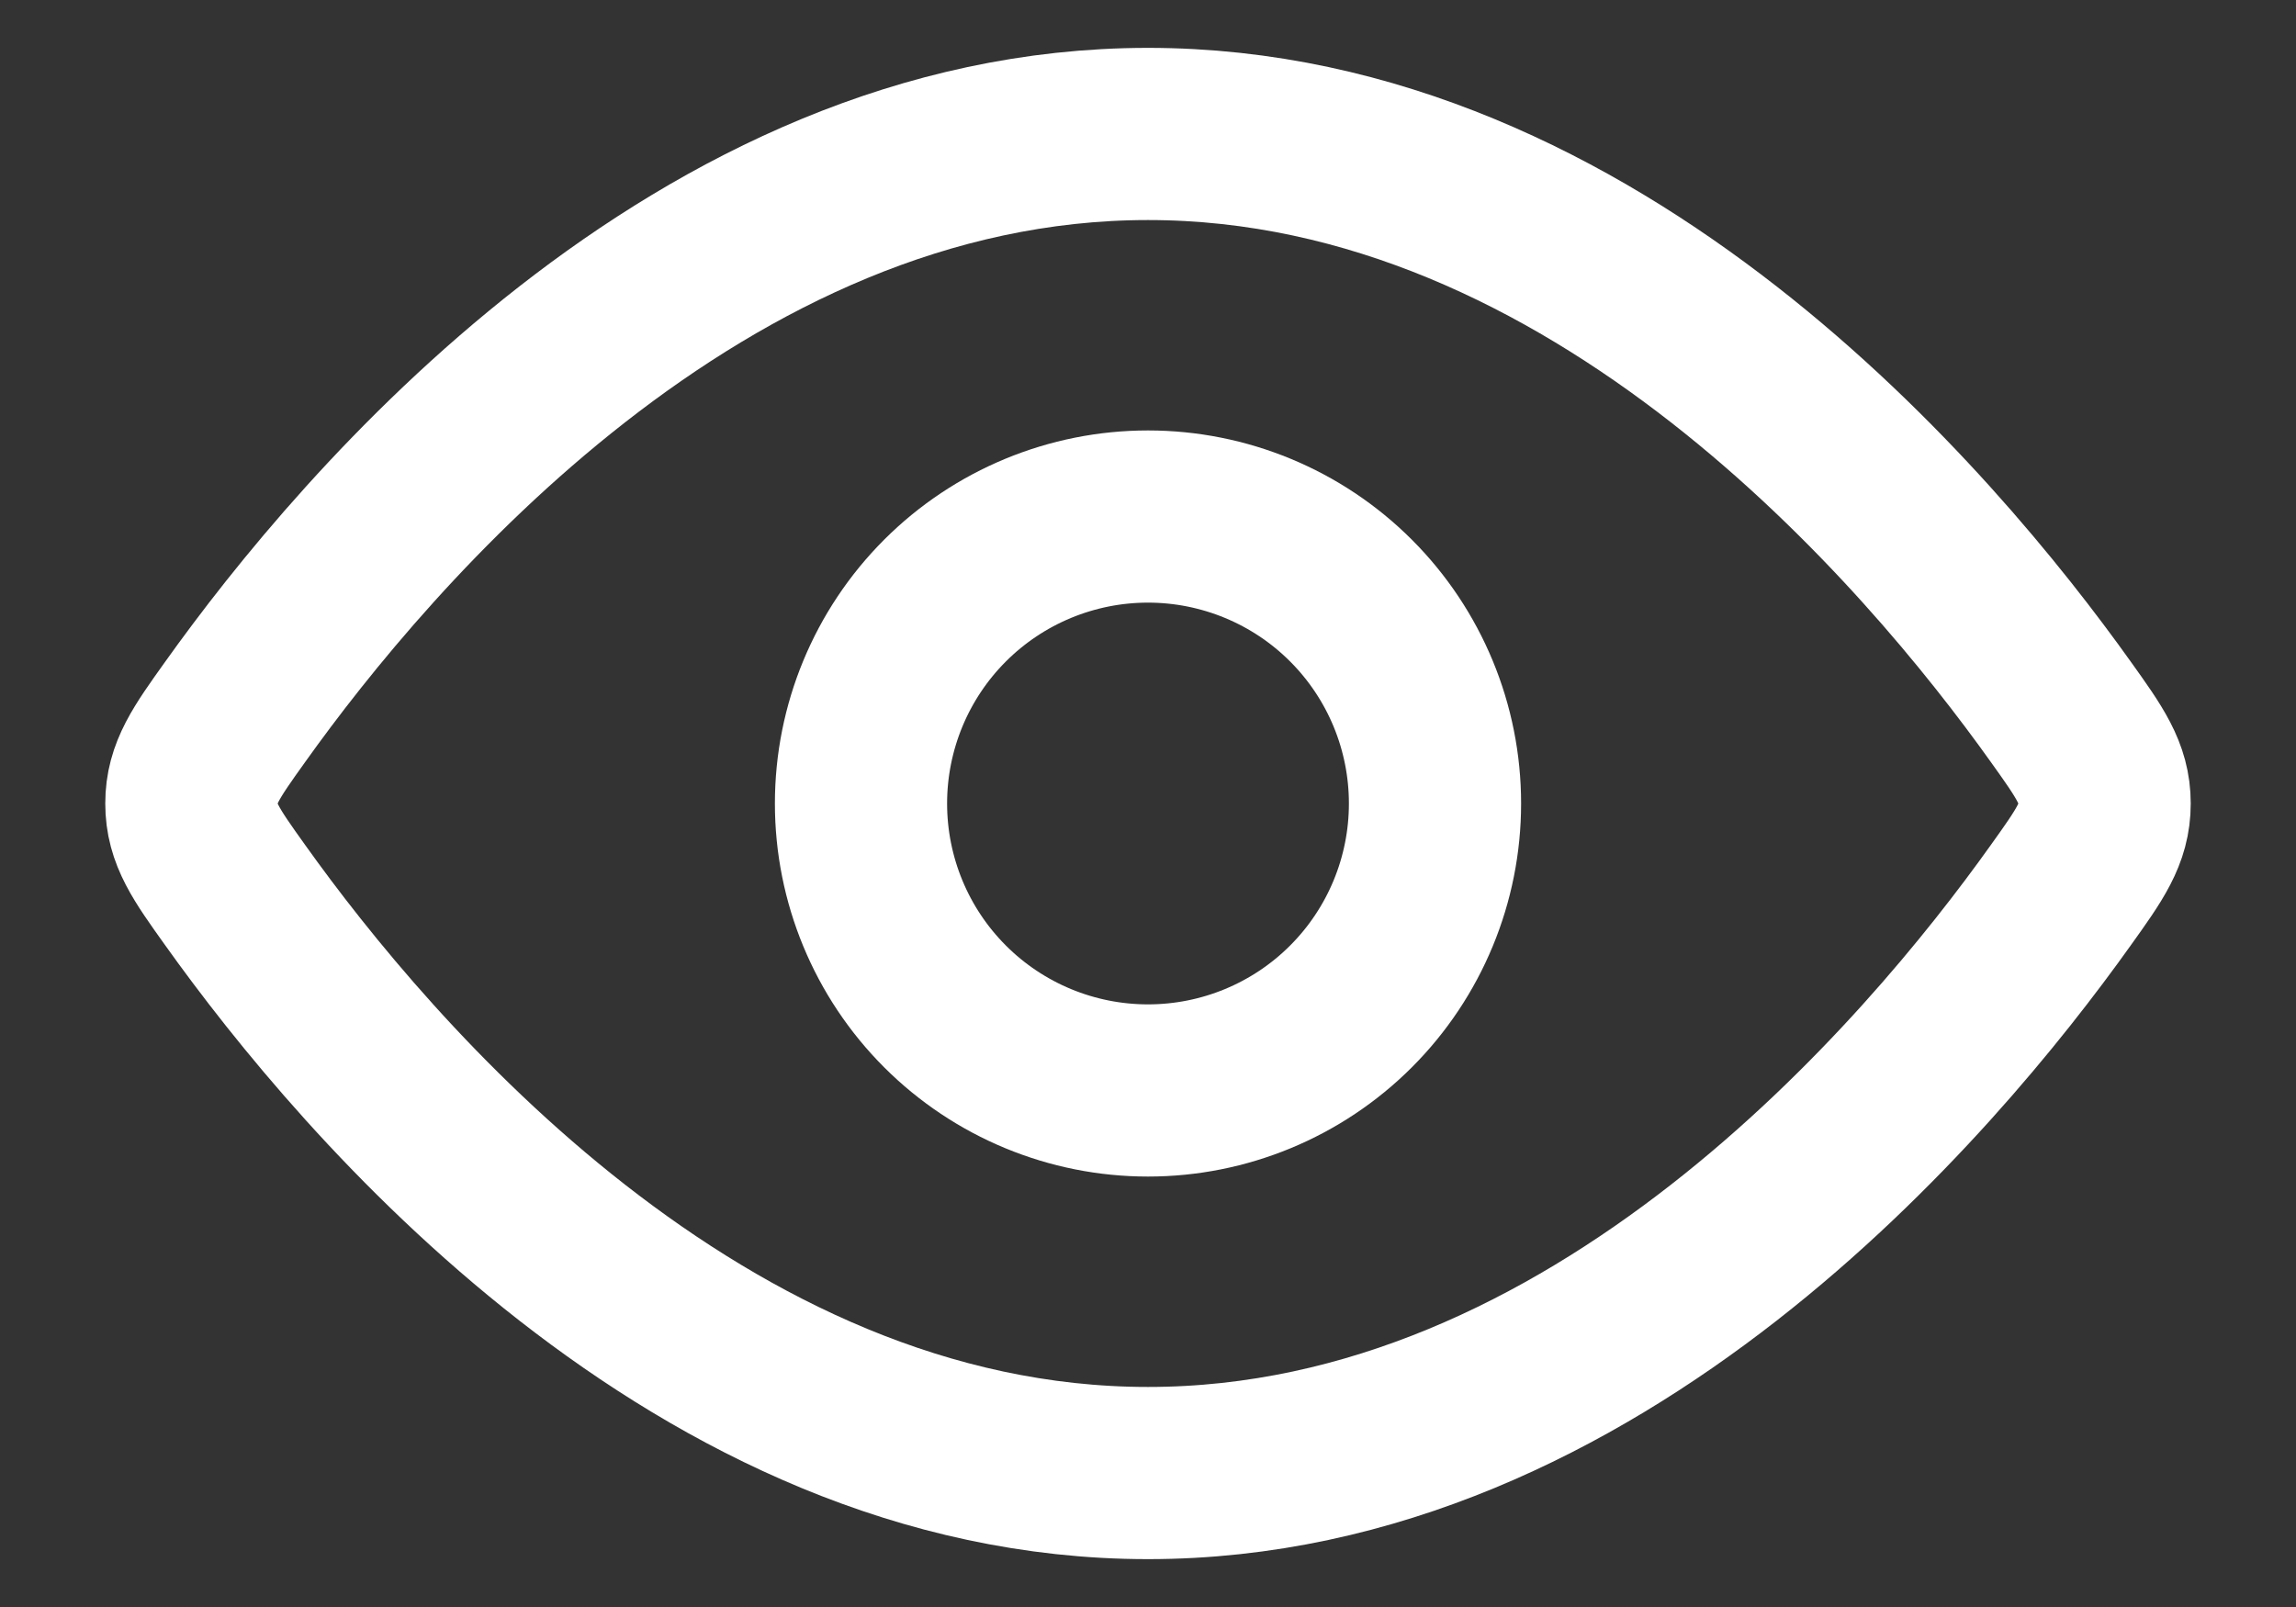 <svg width="20" height="14" viewBox="0 0 20 14" fill="none" xmlns="http://www.w3.org/2000/svg">
<rect x="0" y="0" width="20" height="14" fill="#333333" stroke="none"/>
<path d="M17.953 6.204C18.207 6.559 18.333 6.738 18.333 7C18.333 7.263 18.207 7.441 17.953 7.796C16.815 9.393 13.908 12.833 10 12.833C6.092 12.833 3.185 9.392 2.047 7.796C1.793 7.441 1.667 7.263 1.667 7C1.667 6.737 1.793 6.559 2.047 6.204C3.185 4.608 6.092 1.167 10 1.167C13.908 1.167 16.815 4.608 17.953 6.204Z" stroke="white" stroke-width="1.5" stroke-linecap="round" stroke-linejoin="round"/>
<path d="M12.5 7C12.5 6.337 12.237 5.701 11.768 5.232C11.299 4.763 10.663 4.5 10 4.5C9.337 4.5 8.701 4.763 8.232 5.232C7.763 5.701 7.5 6.337 7.5 7C7.5 7.663 7.763 8.299 8.232 8.768C8.701 9.237 9.337 9.5 10 9.5C10.663 9.5 11.299 9.237 11.768 8.768C12.237 8.299 12.5 7.663 12.5 7Z" stroke="white" stroke-width="1.5" stroke-linecap="round" stroke-linejoin="round"/>
</svg>
